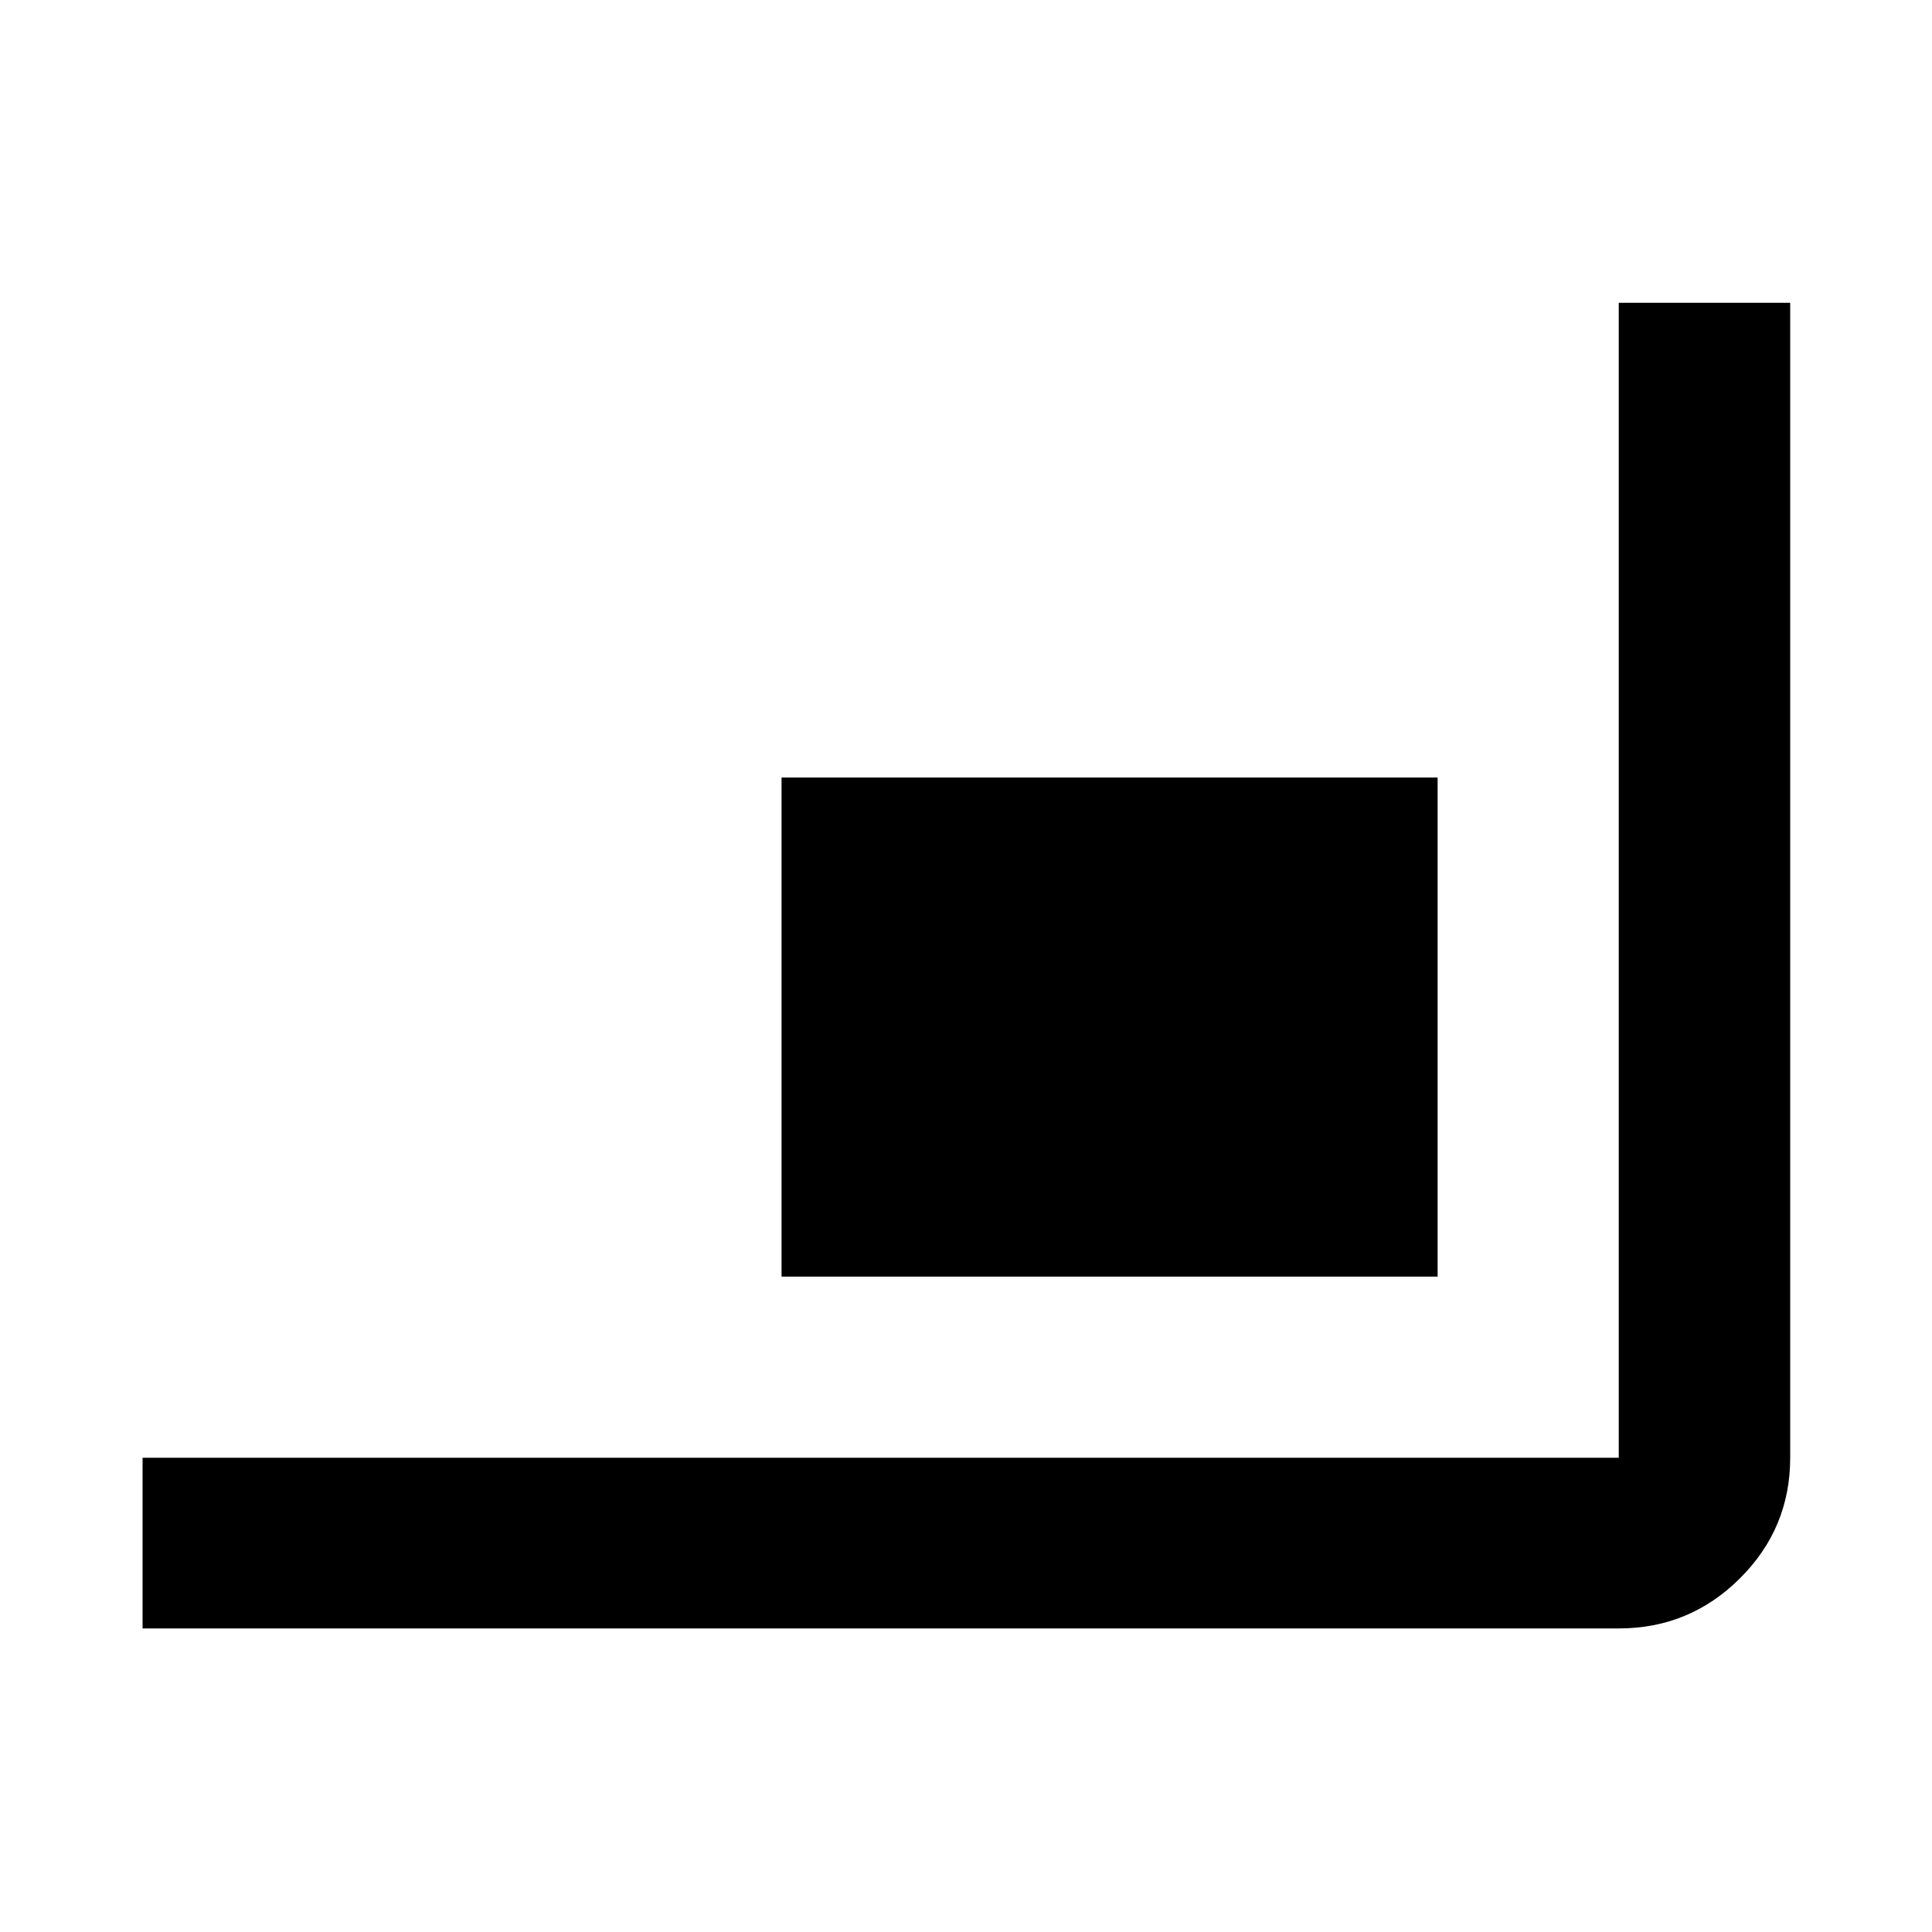 <svg xmlns="http://www.w3.org/2000/svg" height="40" viewBox="0 -960 960 960" width="40"><path d="M70.84-150.84v-84.812h733.508v-573.885h85.189v573.885q0 35.064-24.985 59.938-24.984 24.874-60.204 24.874H70.84Zm317.507-174.812v-248.001h326.001v248.001H388.347Z"/></svg>